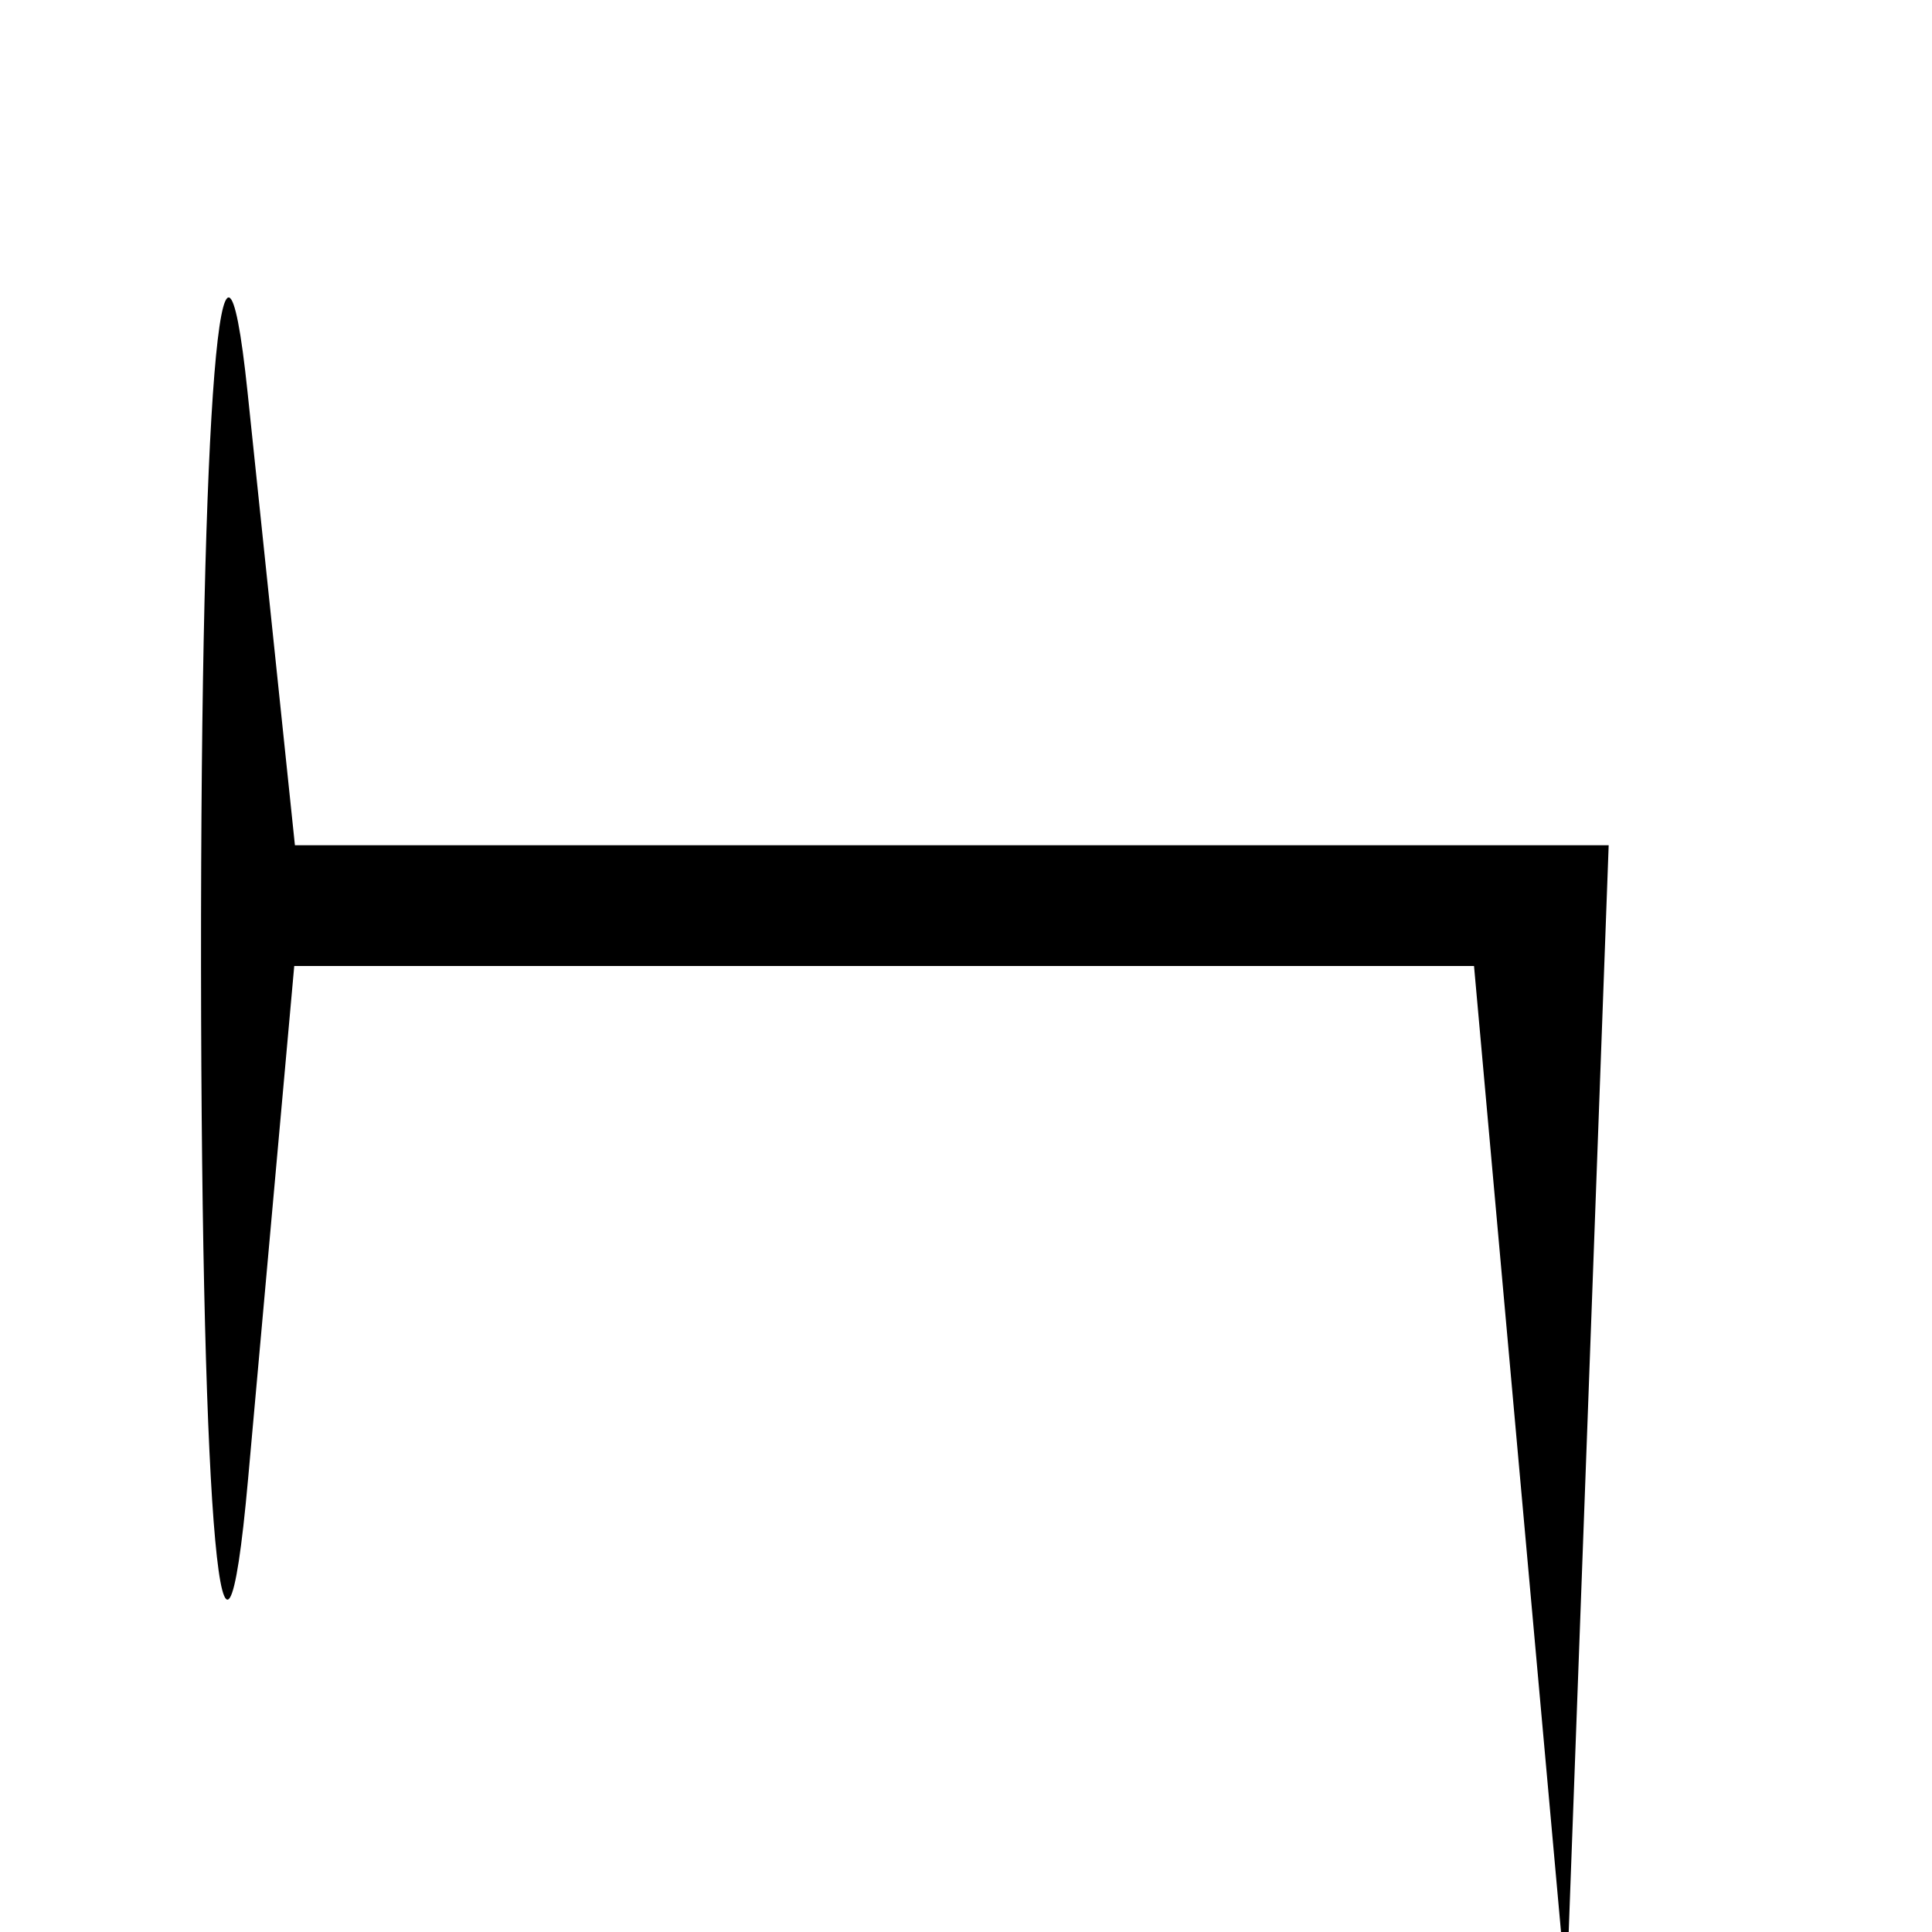 <?xml version="1.0" encoding="UTF-8" standalone="no"?>
<!-- Created with Inkscape (http://www.inkscape.org/) -->

<svg
   xmlns:dc="http://purl.org/dc/elements/1.1/"
   xmlns:cc="http://creativecommons.org/ns#"
   xmlns:rdf="http://www.w3.org/1999/02/22-rdf-syntax-ns#"
   xmlns:svg="http://www.w3.org/2000/svg"
   xmlns="http://www.w3.org/2000/svg"
   xmlns:sodipodi="http://sodipodi.sourceforge.net/DTD/sodipodi-0.dtd"
   xmlns:inkscape="http://www.inkscape.org/namespaces/inkscape"
   id="svg5492"
   version="1.1"
   inkscape:version="0.91 r13725"
   width="20"
   height="20"
   viewBox="0 0 20 20"
   sodipodi:docname="h.svg">
  <defs
     id="defs5496" />
  <sodipodi:namedview
     pagecolor="#ffffff"
     bordercolor="#666666"
     borderopacity="1"
     objecttolerance="10"
     gridtolerance="10"
     guidetolerance="10"
     inkscape:pageopacity="0"
     inkscape:pageshadow="2"
     inkscape:window-width="640"
     inkscape:window-height="480"
     id="namedview5494"
     showgrid="false"
     inkscape:zoom="11.8"
     inkscape:cx="-0.084745763"
     inkscape:cy="10"
     inkscape:window-x="0"
     inkscape:window-y="24"
     inkscape:window-maximized="0"
     inkscape:current-layer="svg5492" />
  <path
     style="fill:#000000"
     d="M 2.081,10 C 2.077,4.156 2.293,1.484 2.563,4.062 l 0.49,4.688 6.8,0 6.8,0 -0.218,5.938 L 16.216,20.625 15.737,15.312 15.259,10 9.153,10 3.046,10 2.568,15.312 C 2.305,18.234 2.086,15.844 2.081,10 Z"
     id="path5502"
     inkscape:connector-curvature="0" />
</svg>
